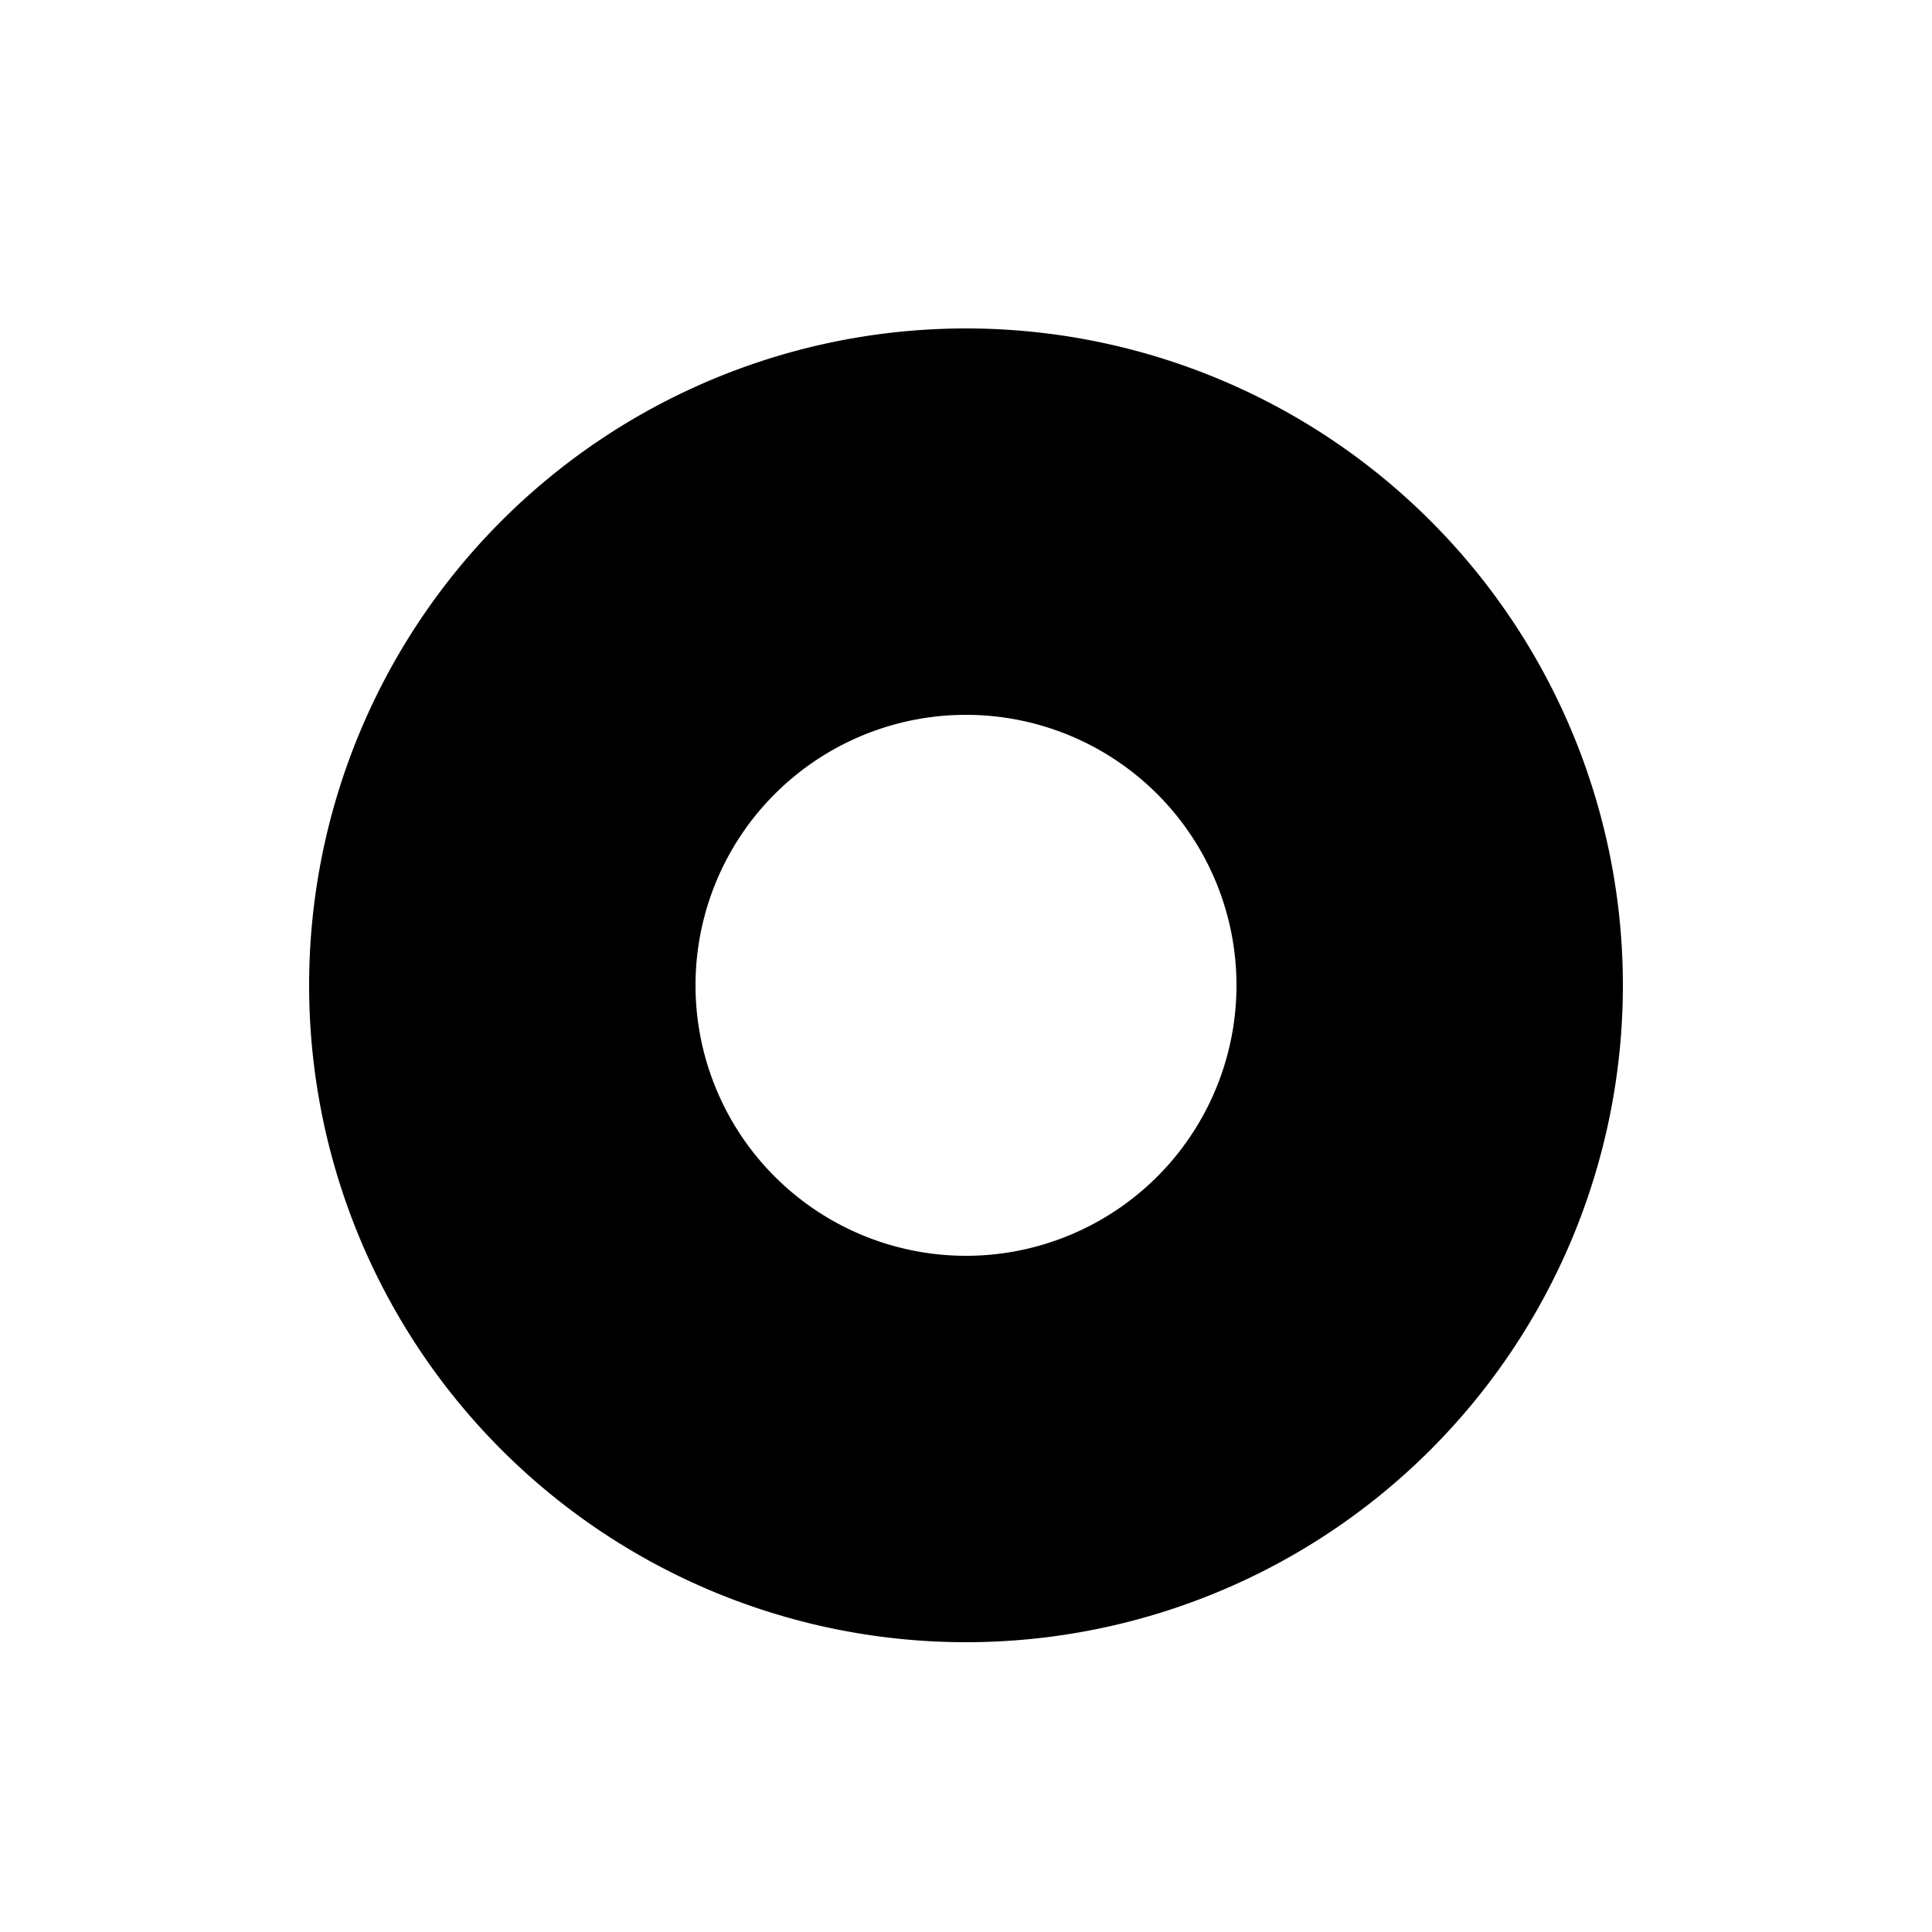 <svg xmlns="http://www.w3.org/2000/svg" baseProfile="full" version="1.1" width="500px" height="500px" style="fill: none; width: 500px; height: 500px;"><path d="M 250,135 A 90,90 0 0,1 250,375 A 90,90 0 0,1 250,135" fill="none" stroke="#000" style="stroke-width: 100" /></svg>